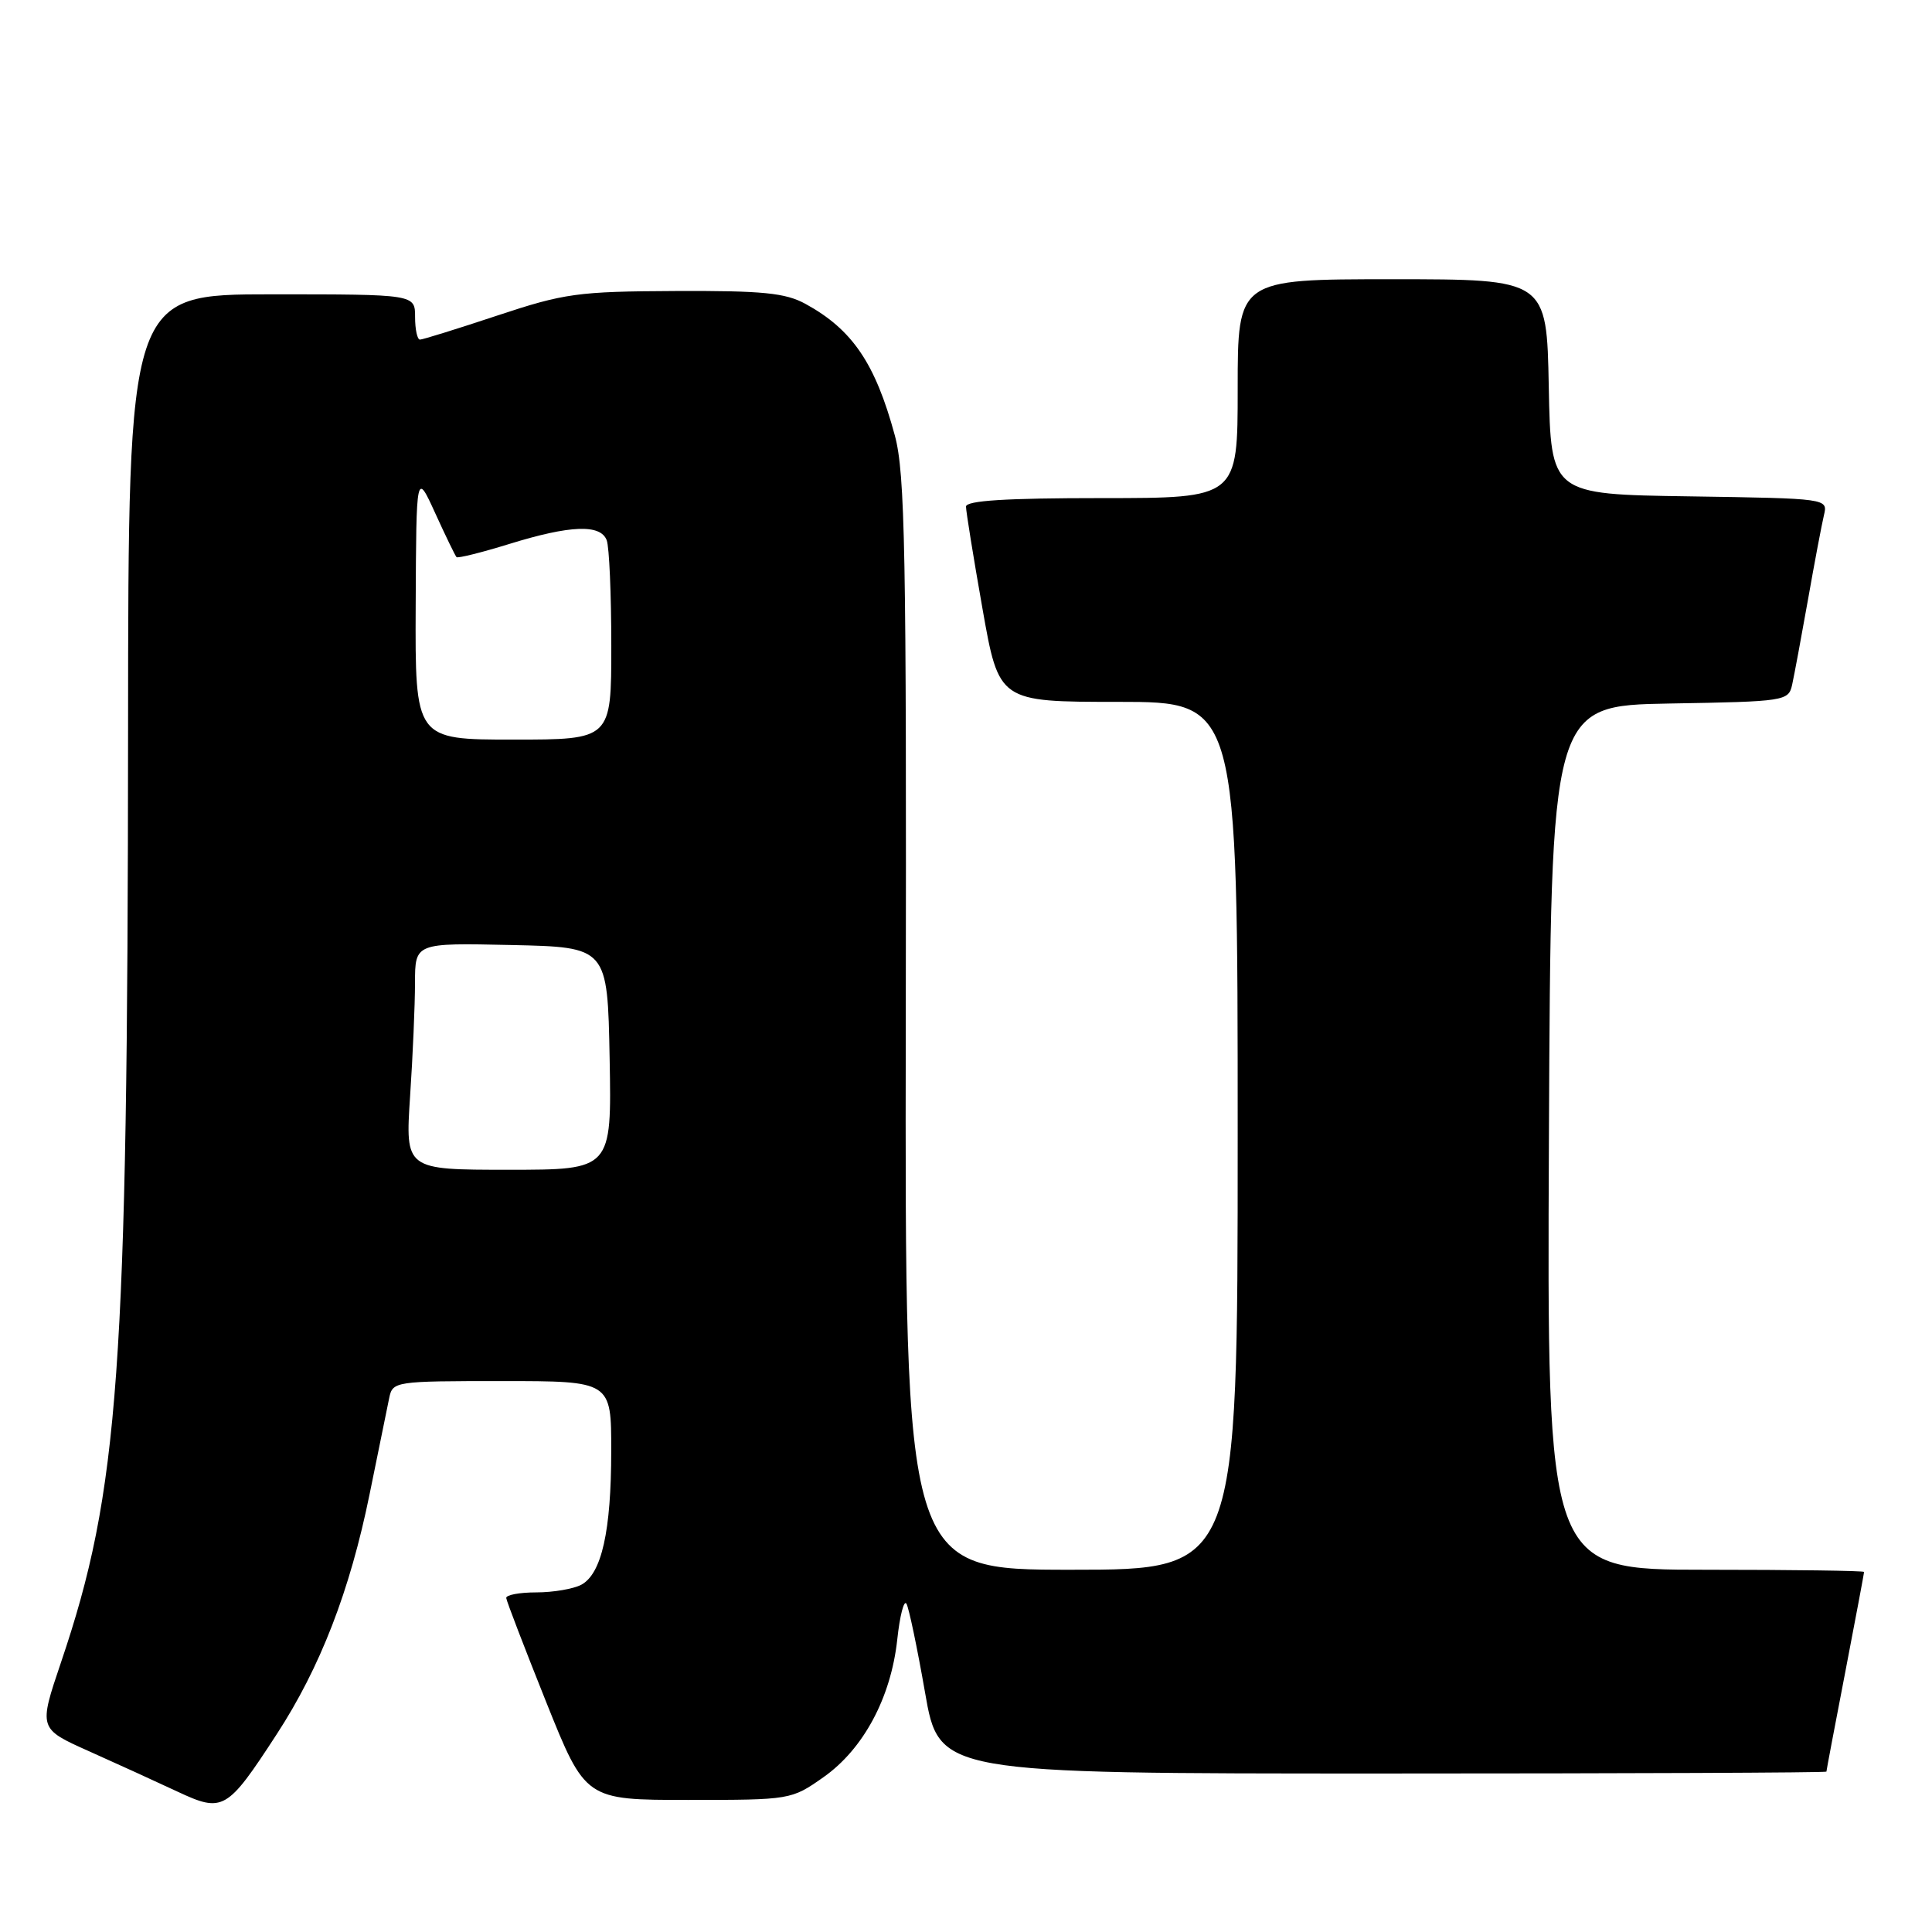 <?xml version="1.0" encoding="UTF-8" standalone="no"?>
<!DOCTYPE svg PUBLIC "-//W3C//DTD SVG 1.1//EN" "http://www.w3.org/Graphics/SVG/1.1/DTD/svg11.dtd" >
<svg xmlns="http://www.w3.org/2000/svg" xmlns:xlink="http://www.w3.org/1999/xlink" version="1.1" viewBox="0 0 256 256">
 <g >
 <path fill="currentColor"
d=" M 36.65 229.82 C 42.43 220.96 46.37 210.78 48.97 198.00 C 50.14 192.22 51.31 186.49 51.57 185.25 C 52.03 183.04 52.31 183.00 66.52 183.00 C 81.00 183.00 81.00 183.00 80.99 192.25 C 80.99 202.89 79.72 208.54 77.02 209.99 C 75.98 210.54 73.30 211.00 71.07 211.00 C 68.83 211.00 67.03 211.34 67.08 211.75 C 67.12 212.16 69.50 218.35 72.36 225.50 C 77.57 238.50 77.57 238.50 91.20 238.50 C 104.74 238.50 104.86 238.48 109.11 235.49 C 114.40 231.77 118.05 224.97 118.89 217.26 C 119.23 214.09 119.78 211.95 120.11 212.50 C 120.43 213.05 121.54 218.34 122.57 224.25 C 124.44 235.00 124.44 235.00 183.22 235.00 C 215.55 235.00 242.00 234.89 242.01 234.75 C 242.01 234.61 243.13 228.67 244.51 221.54 C 245.88 214.42 247.00 208.45 247.00 208.29 C 247.00 208.13 237.55 208.00 225.99 208.00 C 204.98 208.00 204.98 208.00 205.24 150.75 C 205.50 93.50 205.50 93.50 221.24 93.22 C 236.58 92.96 236.99 92.89 237.47 90.72 C 237.74 89.50 238.68 84.45 239.56 79.50 C 240.43 74.55 241.39 69.50 241.68 68.27 C 242.21 66.05 242.21 66.05 223.85 65.77 C 205.50 65.50 205.50 65.50 205.22 51.25 C 204.95 37.00 204.95 37.00 184.47 37.00 C 164.00 37.00 164.00 37.00 164.00 51.50 C 164.00 66.00 164.00 66.00 146.00 66.00 C 133.27 66.00 128.00 66.33 128.00 67.13 C 128.00 67.75 128.98 73.83 130.18 80.63 C 132.36 93.00 132.36 93.00 148.18 93.00 C 164.00 93.00 164.00 93.00 164.00 150.50 C 164.00 208.00 164.00 208.00 141.95 208.00 C 119.90 208.00 119.90 208.00 120.02 135.75 C 120.12 73.00 119.93 62.74 118.57 57.70 C 115.98 48.14 112.94 43.66 106.72 40.26 C 104.06 38.81 101.06 38.51 89.50 38.56 C 76.53 38.62 74.79 38.86 65.90 41.81 C 60.61 43.57 56.00 45.00 55.65 45.00 C 55.29 45.00 55.00 43.65 55.00 42.00 C 55.00 39.00 55.00 39.00 36.00 39.00 C 17.00 39.00 17.00 39.00 16.97 96.75 C 16.92 181.79 15.79 197.52 8.08 220.28 C 5.11 229.06 5.11 229.06 11.80 232.05 C 15.49 233.70 20.75 236.10 23.50 237.39 C 29.55 240.22 30.08 239.92 36.65 229.82 Z  M 54.34 145.25 C 54.70 139.89 54.99 133.12 54.99 130.22 C 55.00 124.94 55.00 124.94 67.75 125.22 C 80.50 125.50 80.50 125.50 80.78 140.25 C 81.05 155.00 81.05 155.00 67.38 155.00 C 53.70 155.00 53.70 155.00 54.34 145.25 Z  M 55.08 80.25 C 55.16 62.50 55.16 62.50 57.67 68.00 C 59.05 71.03 60.32 73.64 60.49 73.82 C 60.66 74.00 63.82 73.21 67.51 72.07 C 75.57 69.58 79.57 69.43 80.39 71.58 C 80.73 72.45 81.00 78.75 81.00 85.58 C 81.00 98.00 81.00 98.00 68.00 98.00 C 55.00 98.00 55.00 98.00 55.08 80.25 Z "/>
</g>
</svg>